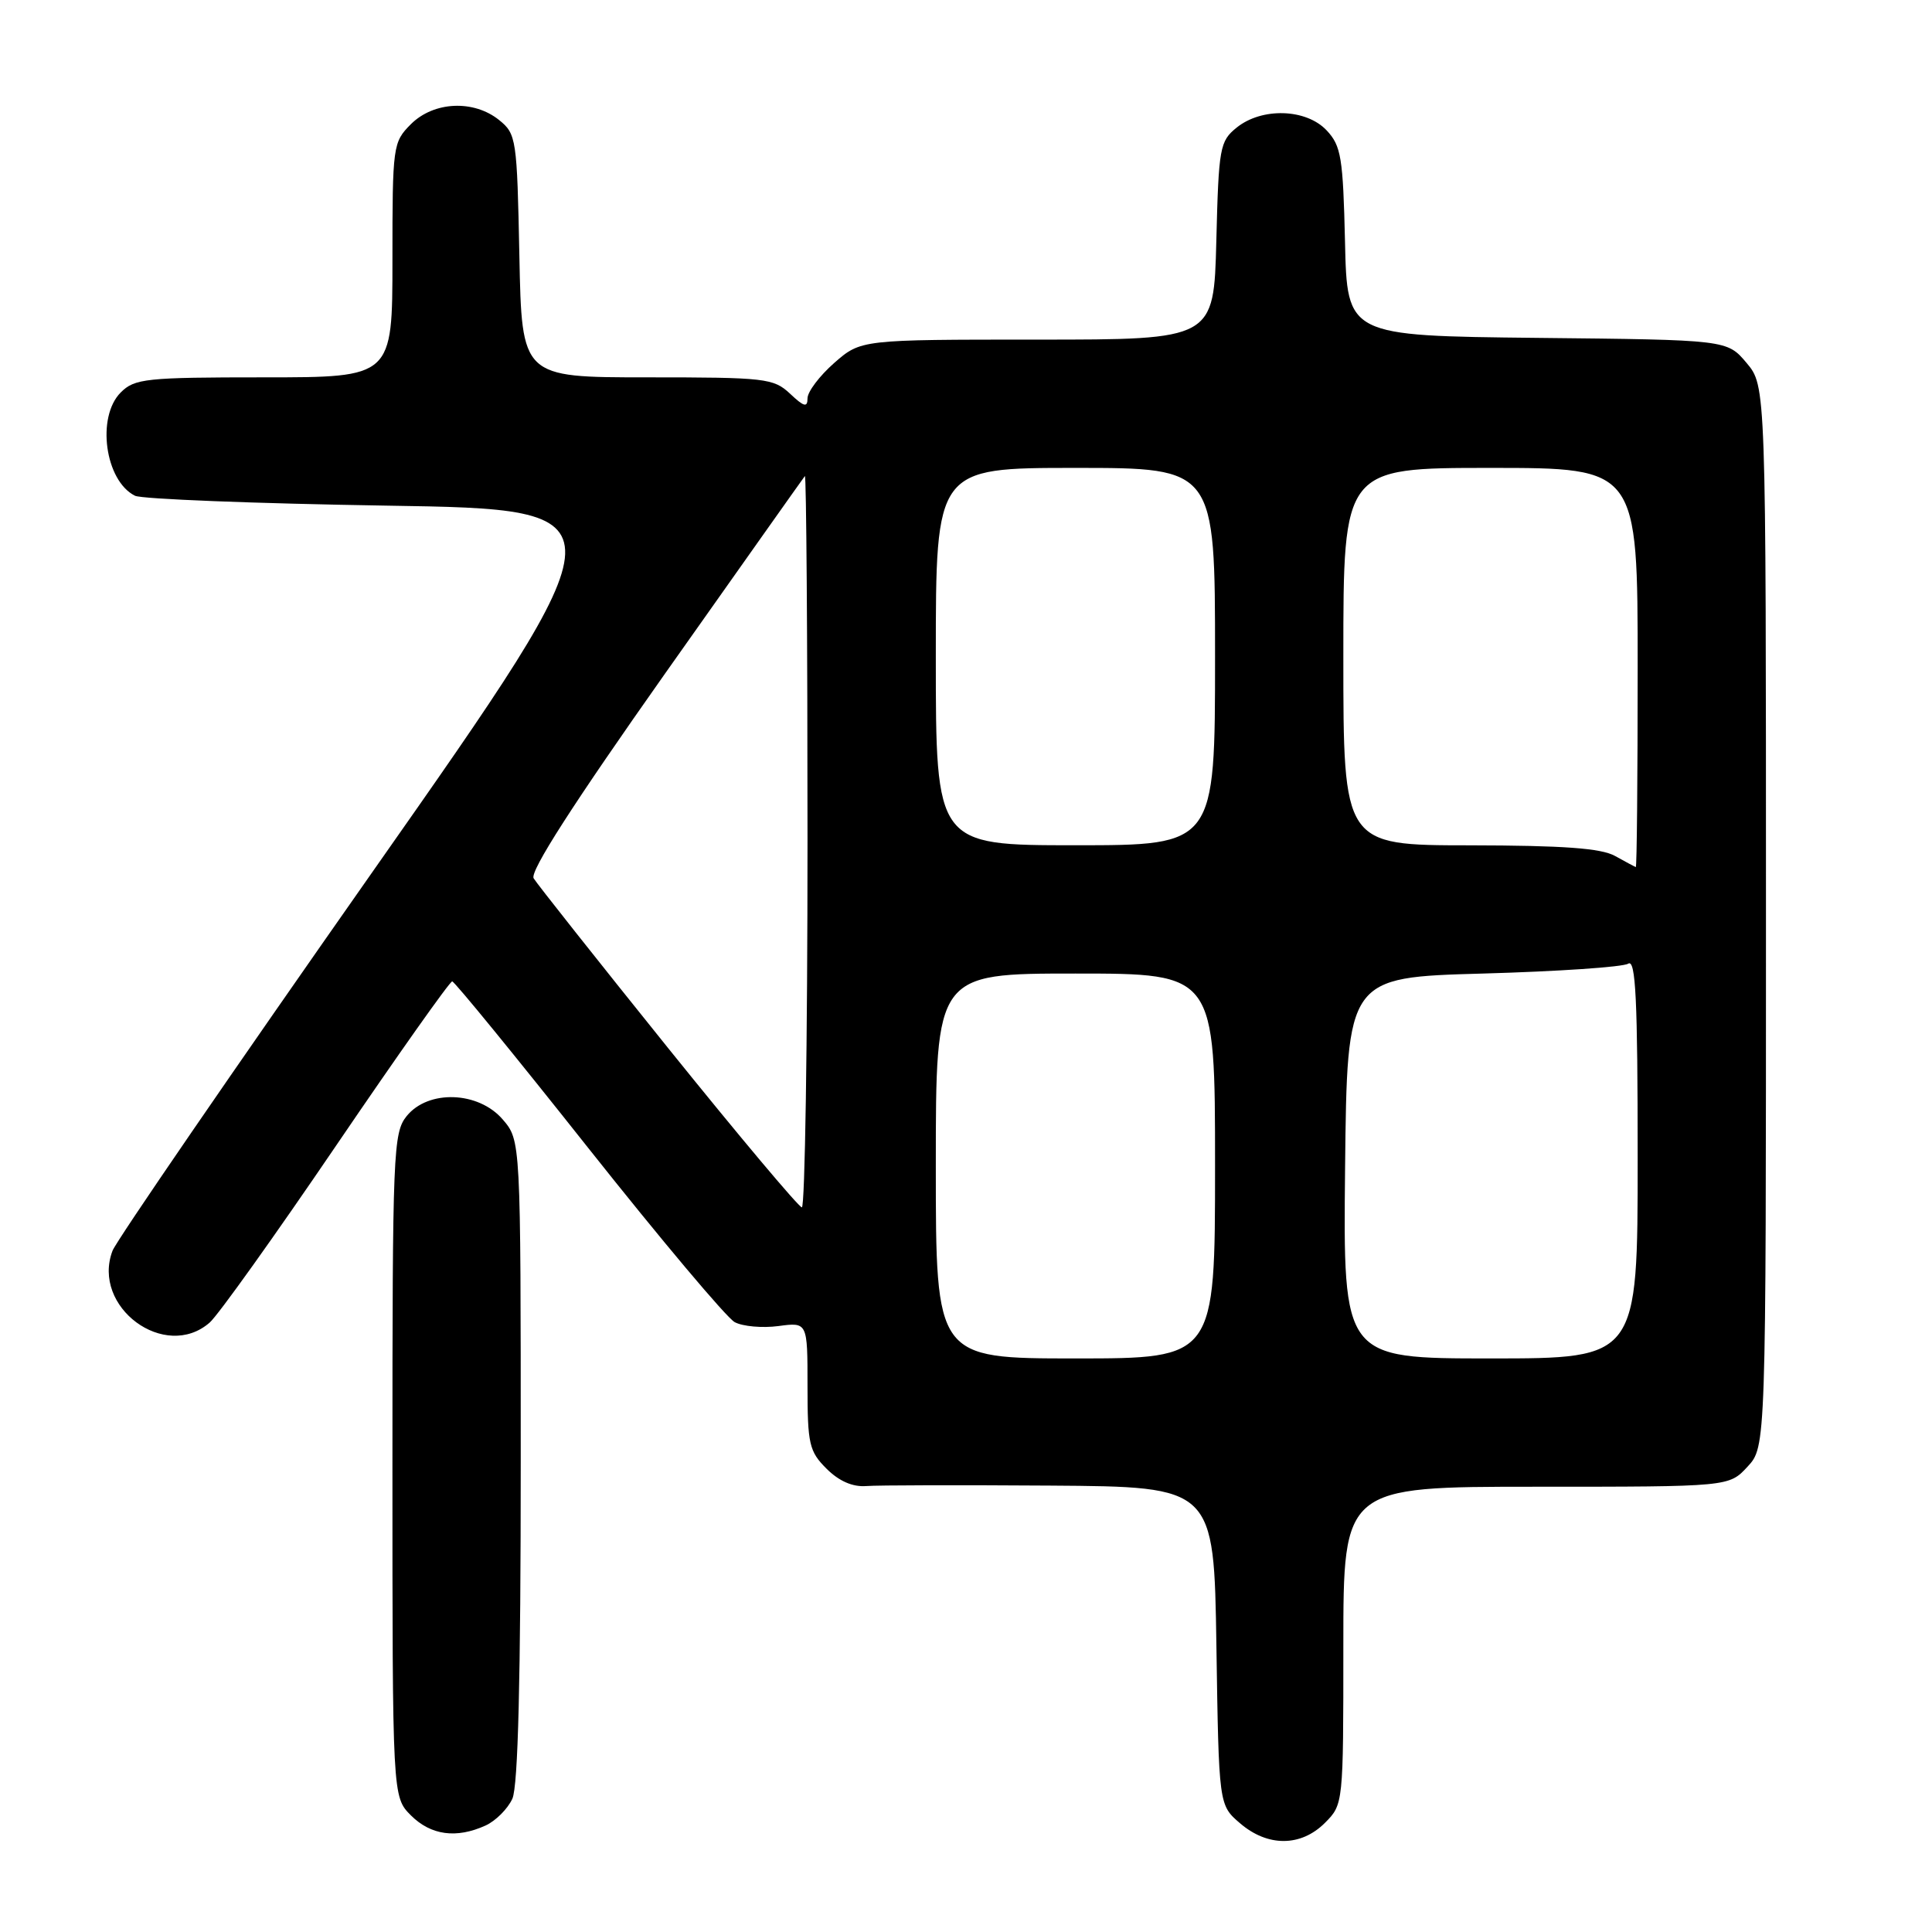 <?xml version="1.0" encoding="UTF-8" standalone="no"?>
<!DOCTYPE svg PUBLIC "-//W3C//DTD SVG 1.1//EN" "http://www.w3.org/Graphics/SVG/1.1/DTD/svg11.dtd" >
<svg xmlns="http://www.w3.org/2000/svg" xmlns:xlink="http://www.w3.org/1999/xlink" version="1.1" viewBox="0 0 256 256">
 <g >
 <path fill="currentColor"
d=" M 175.55 241.55 C 178.00 239.09 178.00 239.06 178.00 218.05 C 178.00 197.00 178.00 197.00 203.55 197.00 C 229.10 197.00 229.10 197.00 231.55 194.35 C 234.00 191.71 234.00 191.71 234.00 121.43 C 234.00 51.15 234.00 51.15 231.43 48.09 C 228.85 45.03 228.85 45.03 203.68 44.77 C 178.50 44.50 178.50 44.50 178.22 32.03 C 177.96 20.88 177.71 19.32 175.79 17.28 C 173.08 14.39 167.20 14.21 163.86 16.91 C 161.63 18.71 161.48 19.55 161.17 31.91 C 160.84 45.00 160.84 45.00 137.46 45.00 C 114.07 45.00 114.07 45.00 110.53 48.10 C 108.59 49.81 107.00 51.91 107.00 52.78 C 107.00 54.03 106.53 53.91 104.69 52.17 C 102.50 50.12 101.44 50.00 85.75 50.00 C 69.14 50.00 69.14 50.00 68.82 33.91 C 68.51 18.39 68.42 17.75 66.14 15.91 C 62.77 13.19 57.48 13.43 54.45 16.45 C 52.06 18.85 52.00 19.28 52.00 34.45 C 52.00 50.00 52.00 50.00 35.00 50.00 C 19.33 50.00 17.84 50.16 16.00 52.00 C 12.75 55.25 13.91 63.72 17.89 65.69 C 18.77 66.13 33.80 66.72 51.28 67.00 C 83.06 67.50 83.06 67.50 49.44 115.41 C 30.95 141.77 15.41 164.41 14.91 165.73 C 12.08 173.18 21.87 180.41 27.78 175.25 C 28.89 174.29 36.44 163.71 44.57 151.75 C 52.70 139.79 59.61 130.02 59.92 130.04 C 60.24 130.07 68.35 140.00 77.95 152.12 C 87.55 164.23 96.28 174.61 97.35 175.19 C 98.41 175.76 101.02 175.99 103.14 175.71 C 107.00 175.19 107.00 175.19 107.00 183.64 C 107.00 191.34 107.22 192.32 109.52 194.61 C 111.16 196.25 112.98 197.05 114.77 196.91 C 116.27 196.79 127.25 196.77 139.18 196.85 C 160.86 197.00 160.86 197.00 161.18 218.09 C 161.50 239.18 161.50 239.18 164.31 241.59 C 167.97 244.74 172.37 244.72 175.55 241.55 Z  M 64.34 241.89 C 65.68 241.28 67.28 239.68 67.89 238.34 C 68.65 236.68 69.00 222.45 69.00 193.51 C 69.00 151.11 69.00 151.11 66.61 148.33 C 63.39 144.59 56.75 144.36 53.89 147.88 C 52.10 150.10 52.00 152.54 52.00 194.16 C 52.00 238.09 52.00 238.09 54.45 240.55 C 57.10 243.19 60.47 243.65 64.34 241.89 Z  M 124.00 154.50 C 124.00 129.00 124.00 129.00 142.50 129.00 C 161.00 129.00 161.00 129.00 161.00 154.50 C 161.00 180.00 161.00 180.00 142.50 180.00 C 124.00 180.00 124.00 180.00 124.00 154.50 Z  M 178.23 154.75 C 178.50 129.50 178.50 129.50 196.50 129.00 C 206.40 128.72 215.06 128.14 215.75 127.69 C 216.74 127.05 217.00 132.43 217.00 153.44 C 217.00 180.00 217.00 180.00 197.48 180.00 C 177.97 180.00 177.97 180.00 178.23 154.75 Z  M 88.50 138.84 C 79.15 127.22 71.15 117.11 70.71 116.38 C 70.18 115.48 75.95 106.51 88.11 89.27 C 98.12 75.10 106.46 63.31 106.65 63.08 C 106.84 62.85 107.00 84.57 107.00 111.33 C 107.00 138.10 106.66 159.99 106.25 159.98 C 105.84 159.96 97.85 150.45 88.50 138.84 Z  M 214.00 113.42 C 212.15 112.39 207.14 112.03 194.75 112.01 C 178.00 112.00 178.00 112.00 178.00 87.00 C 178.00 62.00 178.00 62.00 197.50 62.00 C 217.00 62.00 217.00 62.00 217.00 88.50 C 217.00 103.08 216.89 114.96 216.75 114.90 C 216.61 114.85 215.38 114.18 214.00 113.42 Z  M 124.00 87.00 C 124.00 62.00 124.00 62.00 142.50 62.00 C 161.00 62.00 161.00 62.00 161.00 87.00 C 161.00 112.00 161.00 112.00 142.50 112.00 C 124.00 112.00 124.00 112.00 124.00 87.00 Z "/>
</g>
</svg>